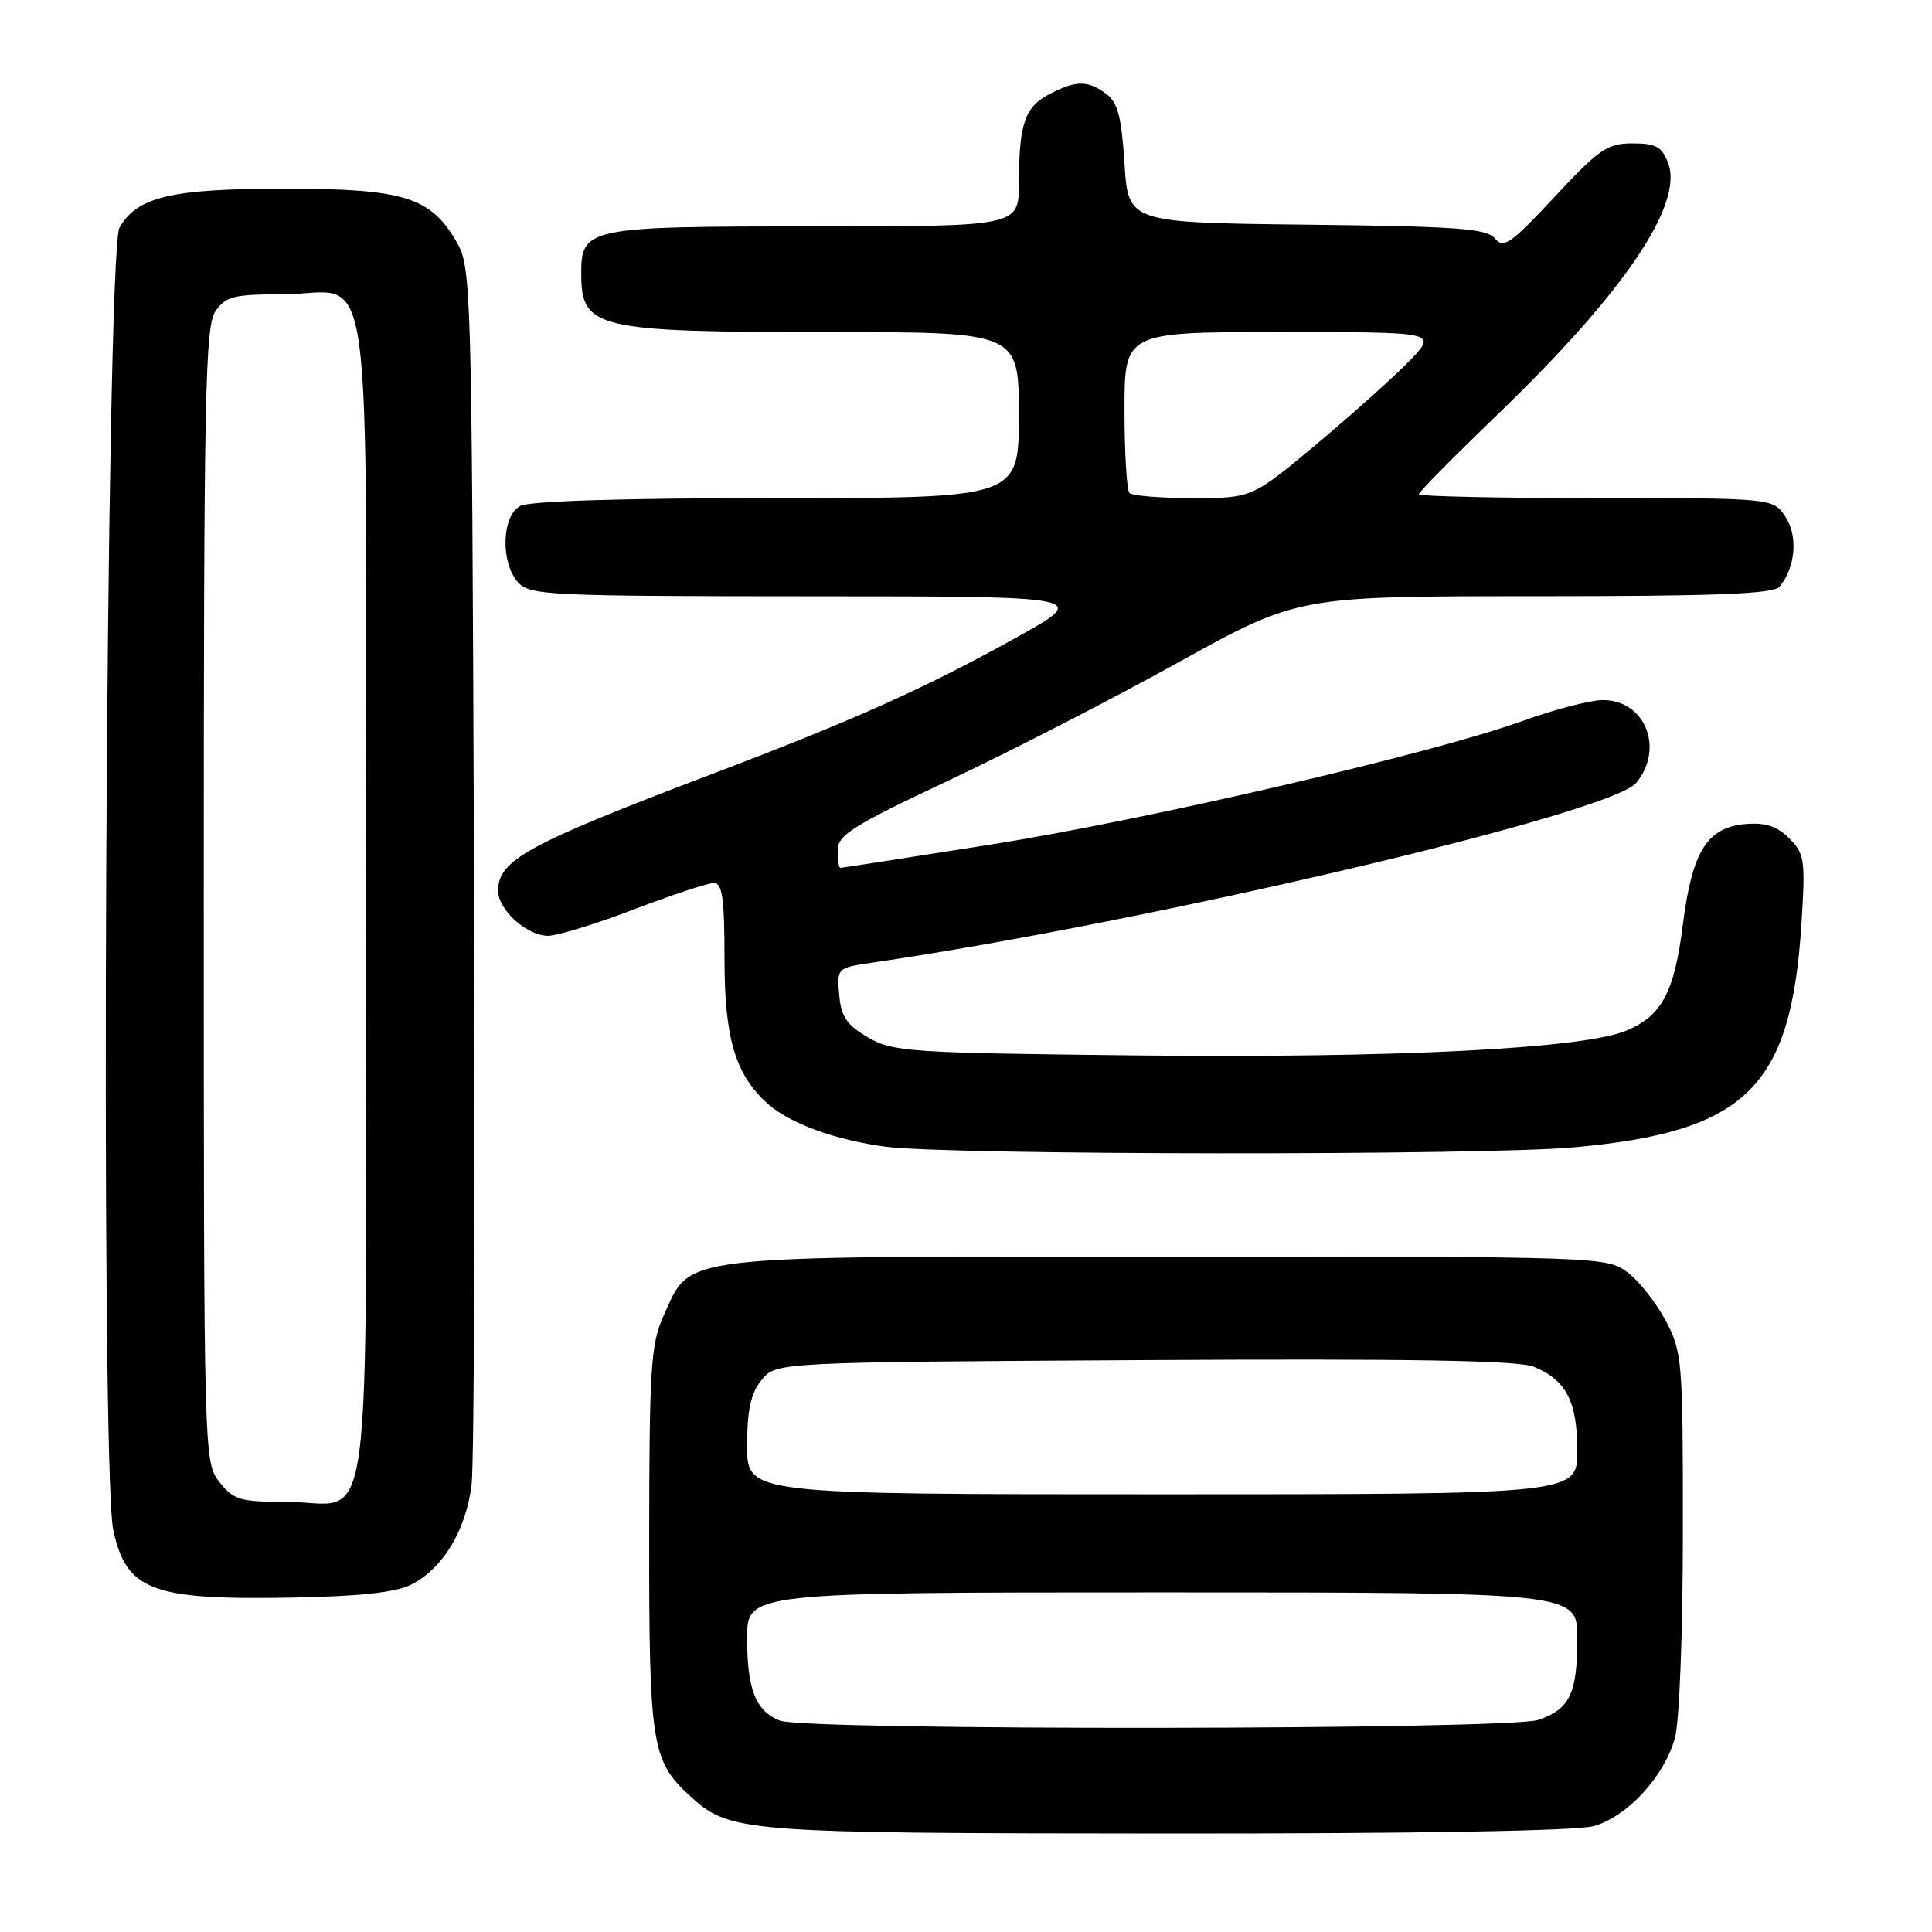 <?xml version="1.0" encoding="UTF-8" standalone="no"?>
<!DOCTYPE svg PUBLIC "-//W3C//DTD SVG 1.1//EN" "http://www.w3.org/Graphics/SVG/1.1/DTD/svg11.dtd" >
<svg xmlns="http://www.w3.org/2000/svg" xmlns:xlink="http://www.w3.org/1999/xlink" version="1.1" viewBox="0 0 256 256">
 <g >
 <path fill="currentColor"
d=" M 211.17 241.97 C 215.62 240.73 220.51 235.42 221.94 230.28 C 222.53 228.14 222.99 216.28 222.99 202.91 C 223.00 180.24 222.91 179.14 220.71 174.99 C 219.45 172.61 217.17 169.72 215.64 168.58 C 212.89 166.53 212.03 166.50 154.68 166.50 C 88.79 166.50 91.64 166.17 87.94 174.32 C 86.24 178.07 86.04 181.11 86.02 203.78 C 86.00 230.98 86.36 233.30 91.28 237.84 C 96.69 242.82 97.75 242.91 154.50 242.95 C 187.54 242.97 208.88 242.61 211.17 241.97 Z  M 54.46 209.98 C 58.67 207.88 61.77 202.75 62.49 196.70 C 62.83 193.84 62.97 156.40 62.80 113.50 C 62.51 37.16 62.46 35.43 60.47 32.00 C 57.04 26.10 53.48 25.00 37.72 25.00 C 22.70 25.00 18.16 26.07 15.83 30.17 C 14.02 33.34 13.25 194.64 15.01 202.75 C 16.74 210.74 20.09 212.02 38.50 211.69 C 47.59 211.53 52.39 211.02 54.46 209.98 Z  M 208.55 152.03 C 231.39 149.96 237.33 144.13 238.70 122.39 C 239.24 113.93 239.12 113.12 237.08 111.08 C 235.47 109.47 233.94 108.97 231.29 109.19 C 226.21 109.63 224.22 112.80 223.00 122.42 C 221.86 131.51 220.22 134.59 215.48 136.57 C 209.79 138.95 184.99 140.21 150.93 139.85 C 120.39 139.52 118.30 139.38 115.00 137.45 C 112.18 135.80 111.44 134.71 111.20 131.82 C 110.89 128.25 110.91 128.24 115.70 127.54 C 152.60 122.12 213.43 107.80 216.80 103.74 C 220.63 99.13 217.91 92.61 212.23 92.77 C 210.52 92.82 205.83 94.06 201.81 95.51 C 189.89 99.83 151.94 108.65 131.09 111.94 C 120.42 113.62 111.53 115.00 111.34 115.00 C 111.15 115.00 111.00 113.95 111.00 112.67 C 111.00 110.65 112.94 109.43 125.61 103.46 C 133.65 99.68 147.37 92.63 156.10 87.79 C 171.97 79.00 171.97 79.00 203.36 79.00 C 227.33 79.00 235.00 78.70 235.80 77.74 C 237.91 75.19 238.27 71.06 236.59 68.49 C 234.95 66.00 234.95 66.00 211.48 66.00 C 198.56 66.00 188.00 65.77 188.00 65.49 C 188.00 65.20 192.74 60.41 198.54 54.82 C 215.18 38.79 223.12 27.07 221.03 21.59 C 220.22 19.44 219.41 19.00 216.32 19.00 C 212.98 19.00 211.89 19.75 205.99 26.09 C 200.20 32.30 199.23 32.98 198.09 31.60 C 196.98 30.28 193.17 29.99 173.14 29.77 C 149.50 29.50 149.50 29.50 149.00 21.67 C 148.60 15.43 148.10 13.54 146.56 12.42 C 144.10 10.63 142.61 10.63 139.08 12.46 C 135.79 14.16 135.03 16.36 135.01 24.25 C 135.00 30.00 135.00 30.00 107.83 30.00 C 77.69 30.00 76.98 30.15 77.02 36.40 C 77.05 43.53 79.06 44.00 109.57 44.00 C 135.00 44.00 135.00 44.00 135.00 55.00 C 135.00 66.00 135.00 66.00 102.93 66.00 C 82.74 66.00 70.15 66.38 68.93 67.04 C 66.47 68.35 66.30 74.57 68.65 77.17 C 70.20 78.88 72.75 79.00 107.40 79.01 C 144.50 79.02 144.50 79.02 134.50 84.57 C 122.46 91.25 113.11 95.44 94.35 102.56 C 69.86 111.86 66.00 113.97 66.00 118.03 C 66.00 120.55 69.82 124.00 72.60 124.00 C 73.83 124.00 78.96 122.43 84.00 120.50 C 89.04 118.58 93.81 117.00 94.59 117.00 C 95.71 117.00 96.00 119.05 96.00 127.04 C 96.00 137.58 97.42 142.36 101.68 146.21 C 104.60 148.85 110.69 151.07 117.40 151.95 C 125.95 153.07 196.38 153.12 208.55 152.03 Z  M 103.32 227.99 C 100.12 226.70 99.00 223.88 99.00 217.07 C 99.00 211.00 99.00 211.00 154.00 211.00 C 209.00 211.00 209.00 211.00 209.00 217.07 C 209.00 224.39 208.03 226.45 203.87 227.89 C 200.01 229.24 106.64 229.33 103.32 227.99 Z  M 99.00 191.61 C 99.00 186.81 99.48 184.63 100.91 182.86 C 102.82 180.50 102.82 180.50 151.64 180.22 C 187.10 180.02 201.22 180.26 203.26 181.11 C 207.53 182.87 209.00 185.73 209.00 192.22 C 209.00 198.00 209.00 198.00 154.00 198.00 C 99.00 198.00 99.00 198.00 99.00 191.61 Z  M 29.07 196.37 C 27.02 193.75 27.00 193.09 27.00 118.59 C 27.00 52.20 27.18 43.19 28.56 41.22 C 29.92 39.27 31.01 39.00 37.37 39.00 C 49.76 39.00 48.50 29.92 48.50 119.00 C 48.50 207.84 49.67 199.00 37.88 199.00 C 31.80 199.00 30.95 198.75 29.07 196.37 Z  M 149.67 65.33 C 149.30 64.97 149.00 60.02 149.00 54.33 C 149.00 44.00 149.00 44.00 169.70 44.00 C 190.39 44.00 190.39 44.00 186.95 47.63 C 185.05 49.62 179.55 54.57 174.71 58.63 C 165.92 66.00 165.92 66.00 158.13 66.00 C 153.84 66.00 150.03 65.70 149.67 65.33 Z "/>
</g>
</svg>